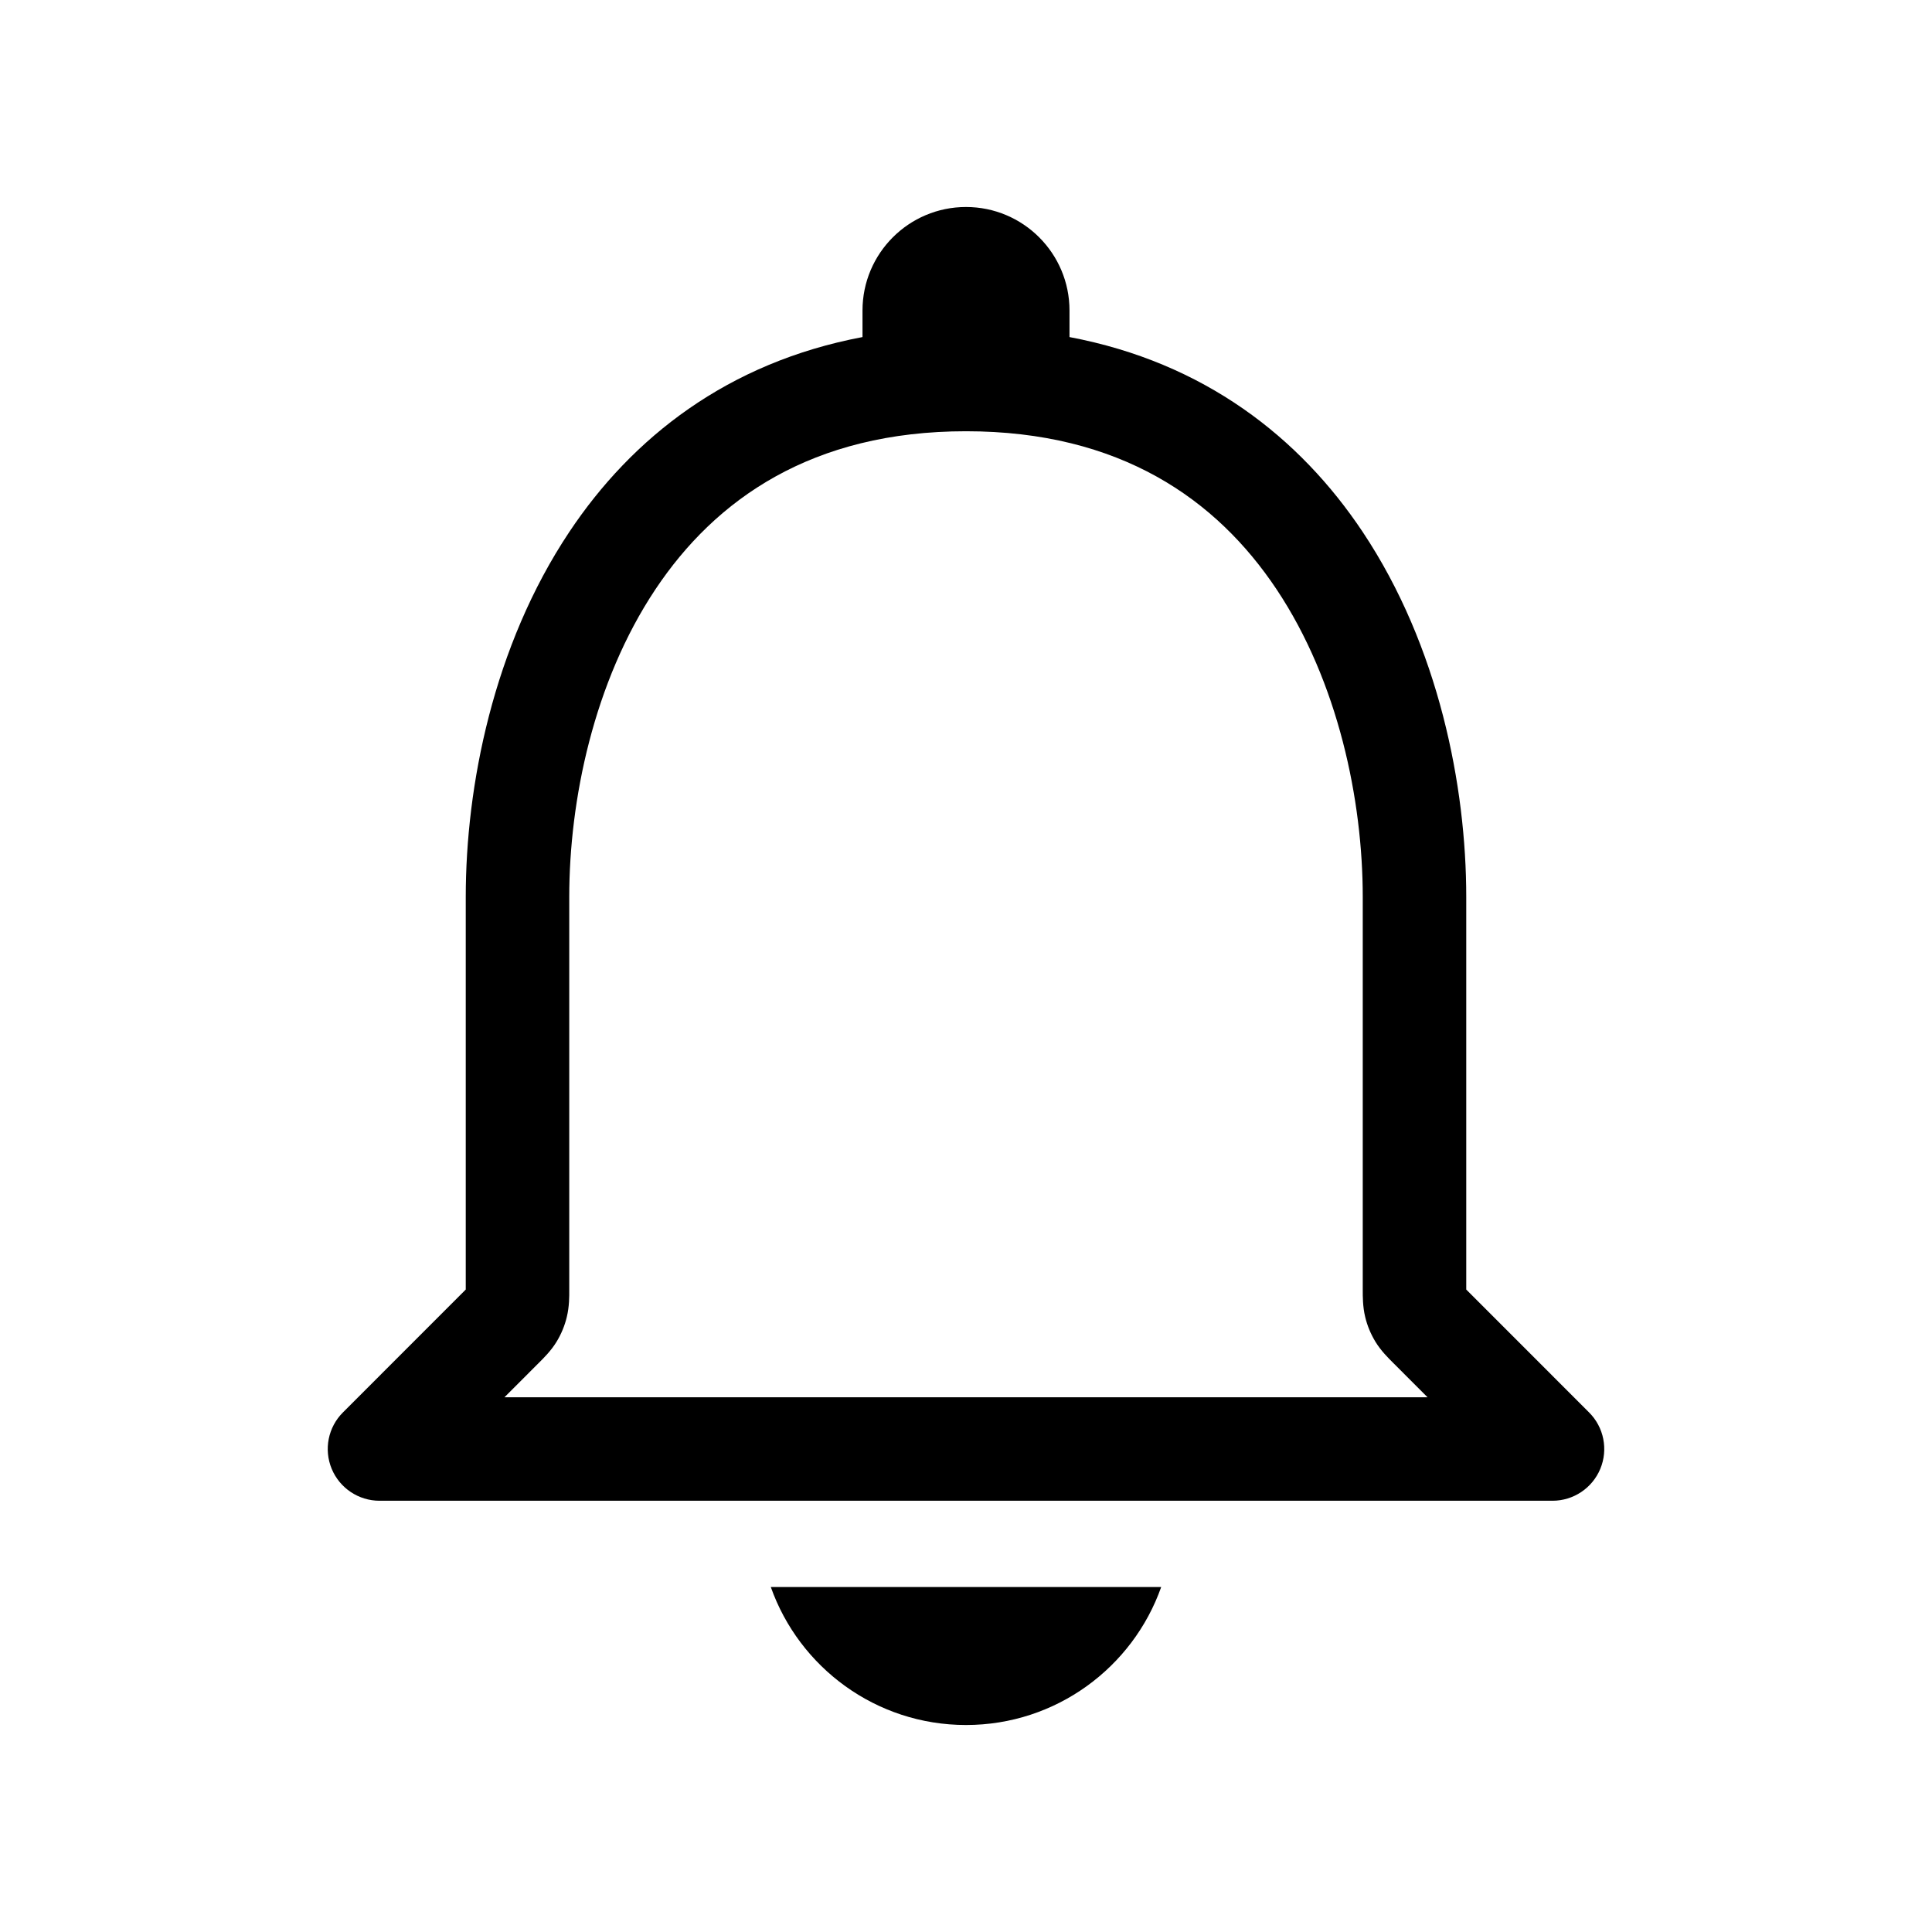 <svg width="28" height="28" viewBox="0 0 28 28" fill="none" xmlns="http://www.w3.org/2000/svg">
<path fill-rule="evenodd" clip-rule="evenodd" d="M12.5 4.5C12.5 3.672 13.172 3 14 3C14.828 3 15.5 3.672 15.5 4.5V4.885C17.455 5.254 18.838 6.342 19.749 7.709C20.853 9.365 21.25 11.397 21.25 13L21.25 18.689L23.03 20.47C23.245 20.684 23.309 21.007 23.193 21.287C23.077 21.567 22.803 21.75 22.5 21.75H5.5C5.197 21.75 4.923 21.567 4.807 21.287C4.691 21.007 4.755 20.684 4.97 20.47L6.75 18.689L6.75 13C6.75 11.397 7.147 9.365 8.251 7.709C9.162 6.342 10.545 5.254 12.5 4.885V4.5ZM9.499 8.541C8.603 9.885 8.25 11.603 8.25 13V18.67L8.25 18.696C8.251 18.786 8.251 18.936 8.215 19.085C8.185 19.212 8.134 19.334 8.066 19.446C7.986 19.577 7.879 19.682 7.814 19.747L7.796 19.765L7.311 20.25H20.689L20.204 19.765L20.186 19.747C20.121 19.682 20.014 19.577 19.934 19.446C19.866 19.334 19.815 19.212 19.785 19.085C19.749 18.936 19.75 18.786 19.75 18.696L19.75 18.67V13C19.75 11.603 19.397 9.885 18.501 8.541C17.63 7.235 16.232 6.25 14 6.25C11.768 6.25 10.37 7.235 9.499 8.541Z" fill="black"/>
<path d="M14 25C12.694 25 11.583 24.165 11.171 23H16.829C16.418 24.165 15.306 25 14 25Z" fill="black"/>
</svg>
